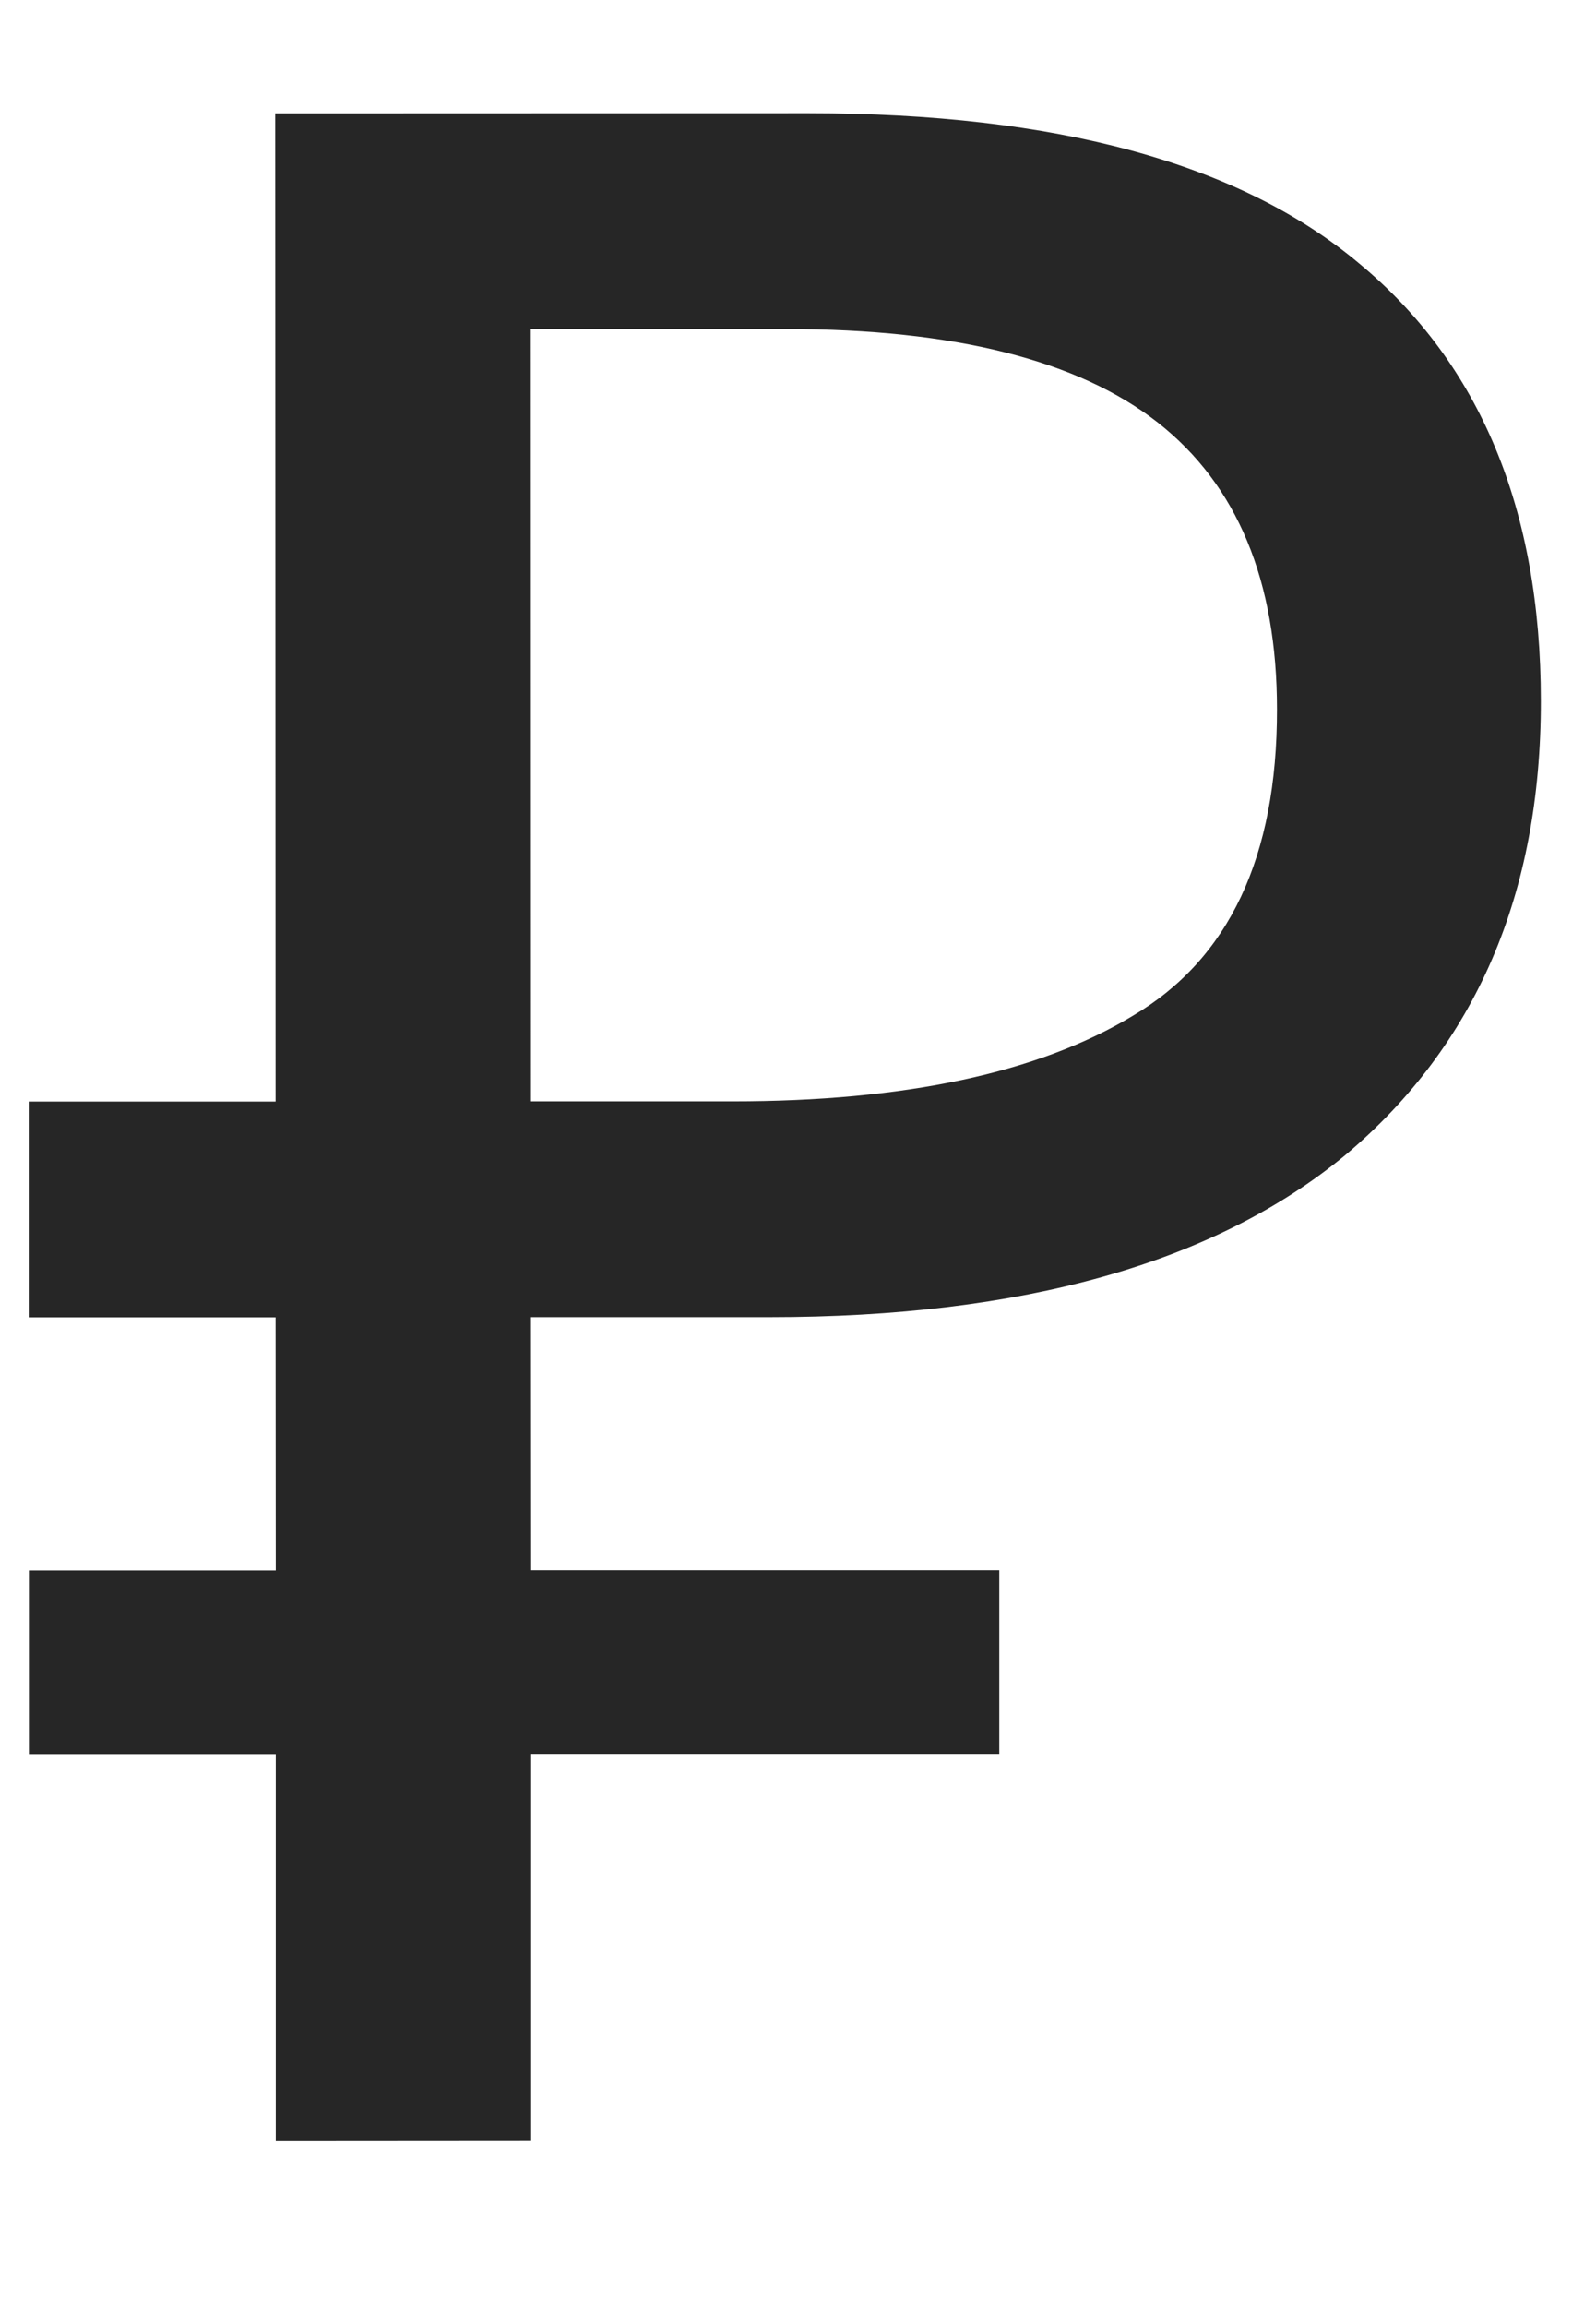 <svg width="9" height="13" viewBox="0 0 9 13" fill="none" xmlns="http://www.w3.org/2000/svg">
<path d="M1.555 12.063L1.555 9.887L0.163 9.887L0.163 8.847L1.555 8.847L1.554 7.423L0.162 7.423L0.162 6.207L1.554 6.207L1.552 0.639L4.56 0.638C5.958 0.638 6.992 0.92 7.665 1.485C8.347 2.05 8.689 2.872 8.689 3.949C8.69 5.037 8.322 5.89 7.586 6.509C6.85 7.117 5.768 7.422 4.338 7.422L2.994 7.422L2.995 8.846L5.635 8.846L5.635 9.886L2.995 9.886L2.995 12.062L1.555 12.063ZM2.994 6.206L4.13 6.206C5.101 6.206 5.853 6.046 6.386 5.725C6.93 5.405 7.202 4.829 7.201 3.997C7.201 3.272 6.977 2.733 6.529 2.381C6.081 2.03 5.382 1.854 4.433 1.854L2.993 1.854L2.994 6.206Z" fill="#262626"/>
</svg>
